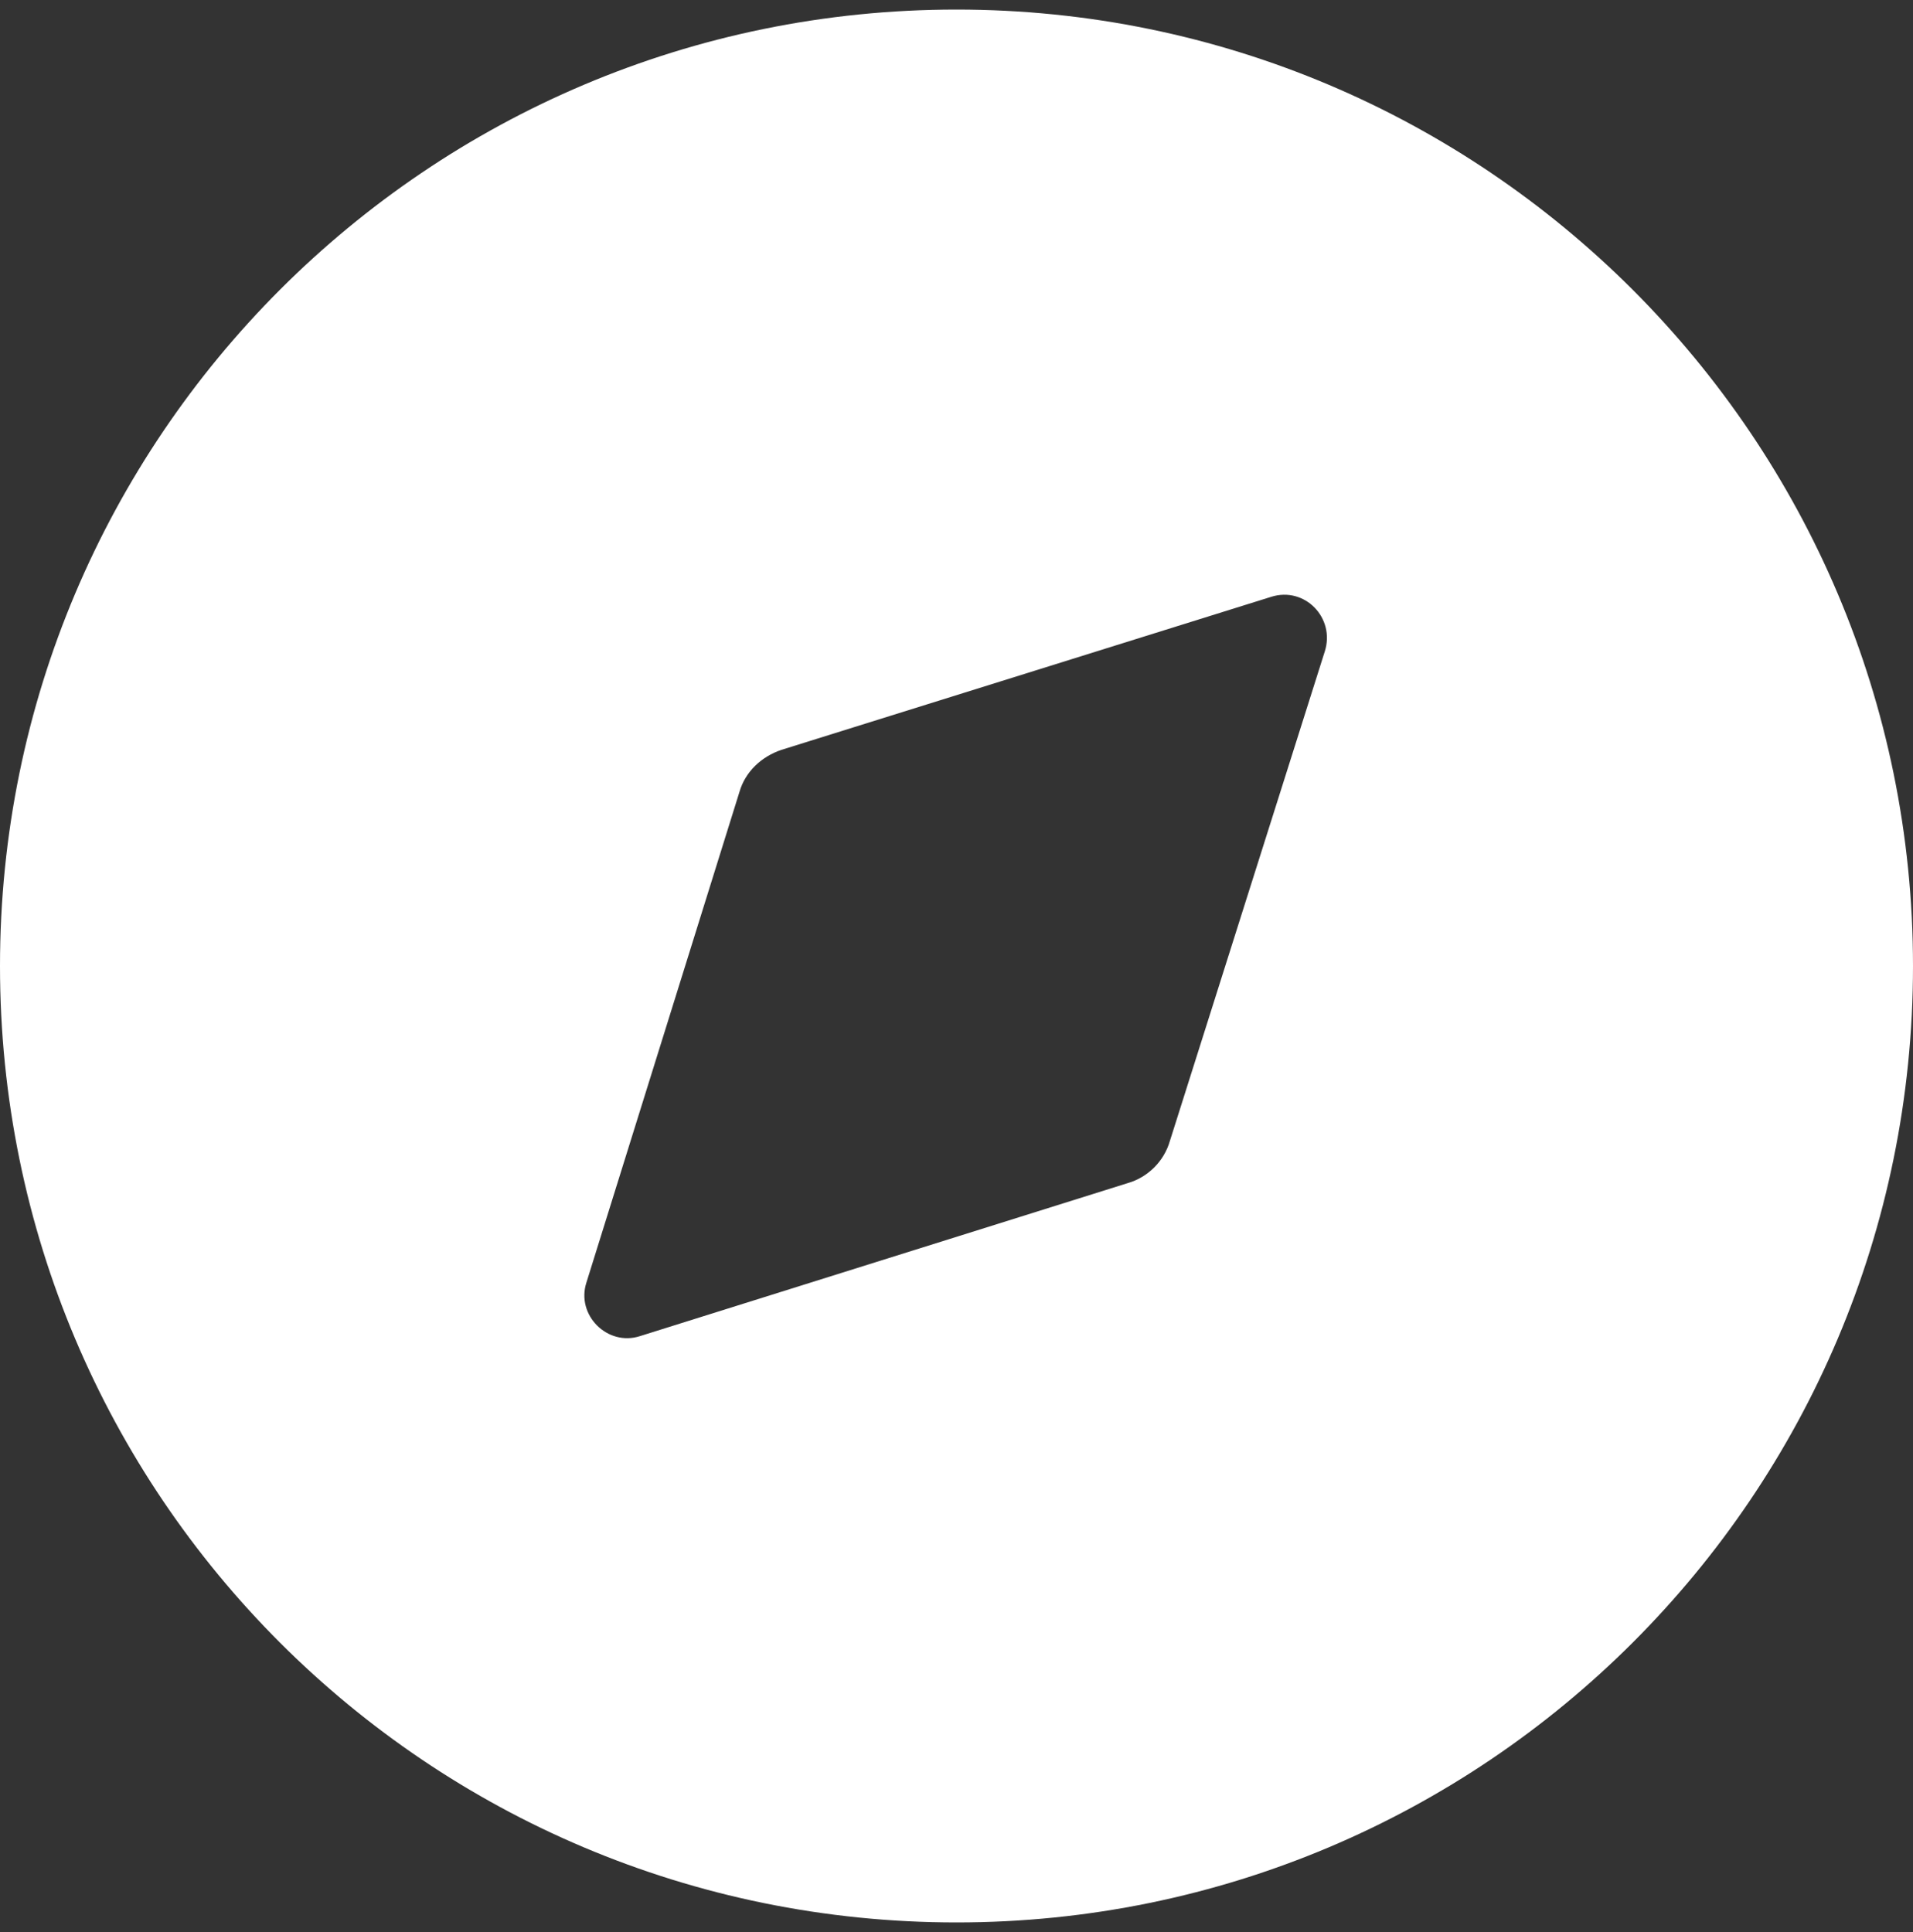<svg width="100" height="101" viewBox="0 0 100 101" fill="none" xmlns="http://www.w3.org/2000/svg">
<rect x="0" y="0" width="100" height="101" fill="#333333" stroke="none"/>
<path fillRule="evenodd" clip-rule="evenodd" d="M0 50.5C0 22.9 22.35 0.5 50 0.5C77.6 0.5 100 22.9 100 50.5C100 78.15 77.6 100.5 50 100.5C22.35 100.5 0 78.15 0 50.5ZM61.154 59.649L69.254 34.049C69.804 32.299 68.204 30.649 66.454 31.199L40.854 39.199C39.804 39.549 38.954 40.349 38.654 41.399L30.654 67.049C30.104 68.749 31.754 70.399 33.454 69.849L58.954 61.849C60.004 61.549 60.854 60.699 61.154 59.649Z" fill="white"/>
</svg>
